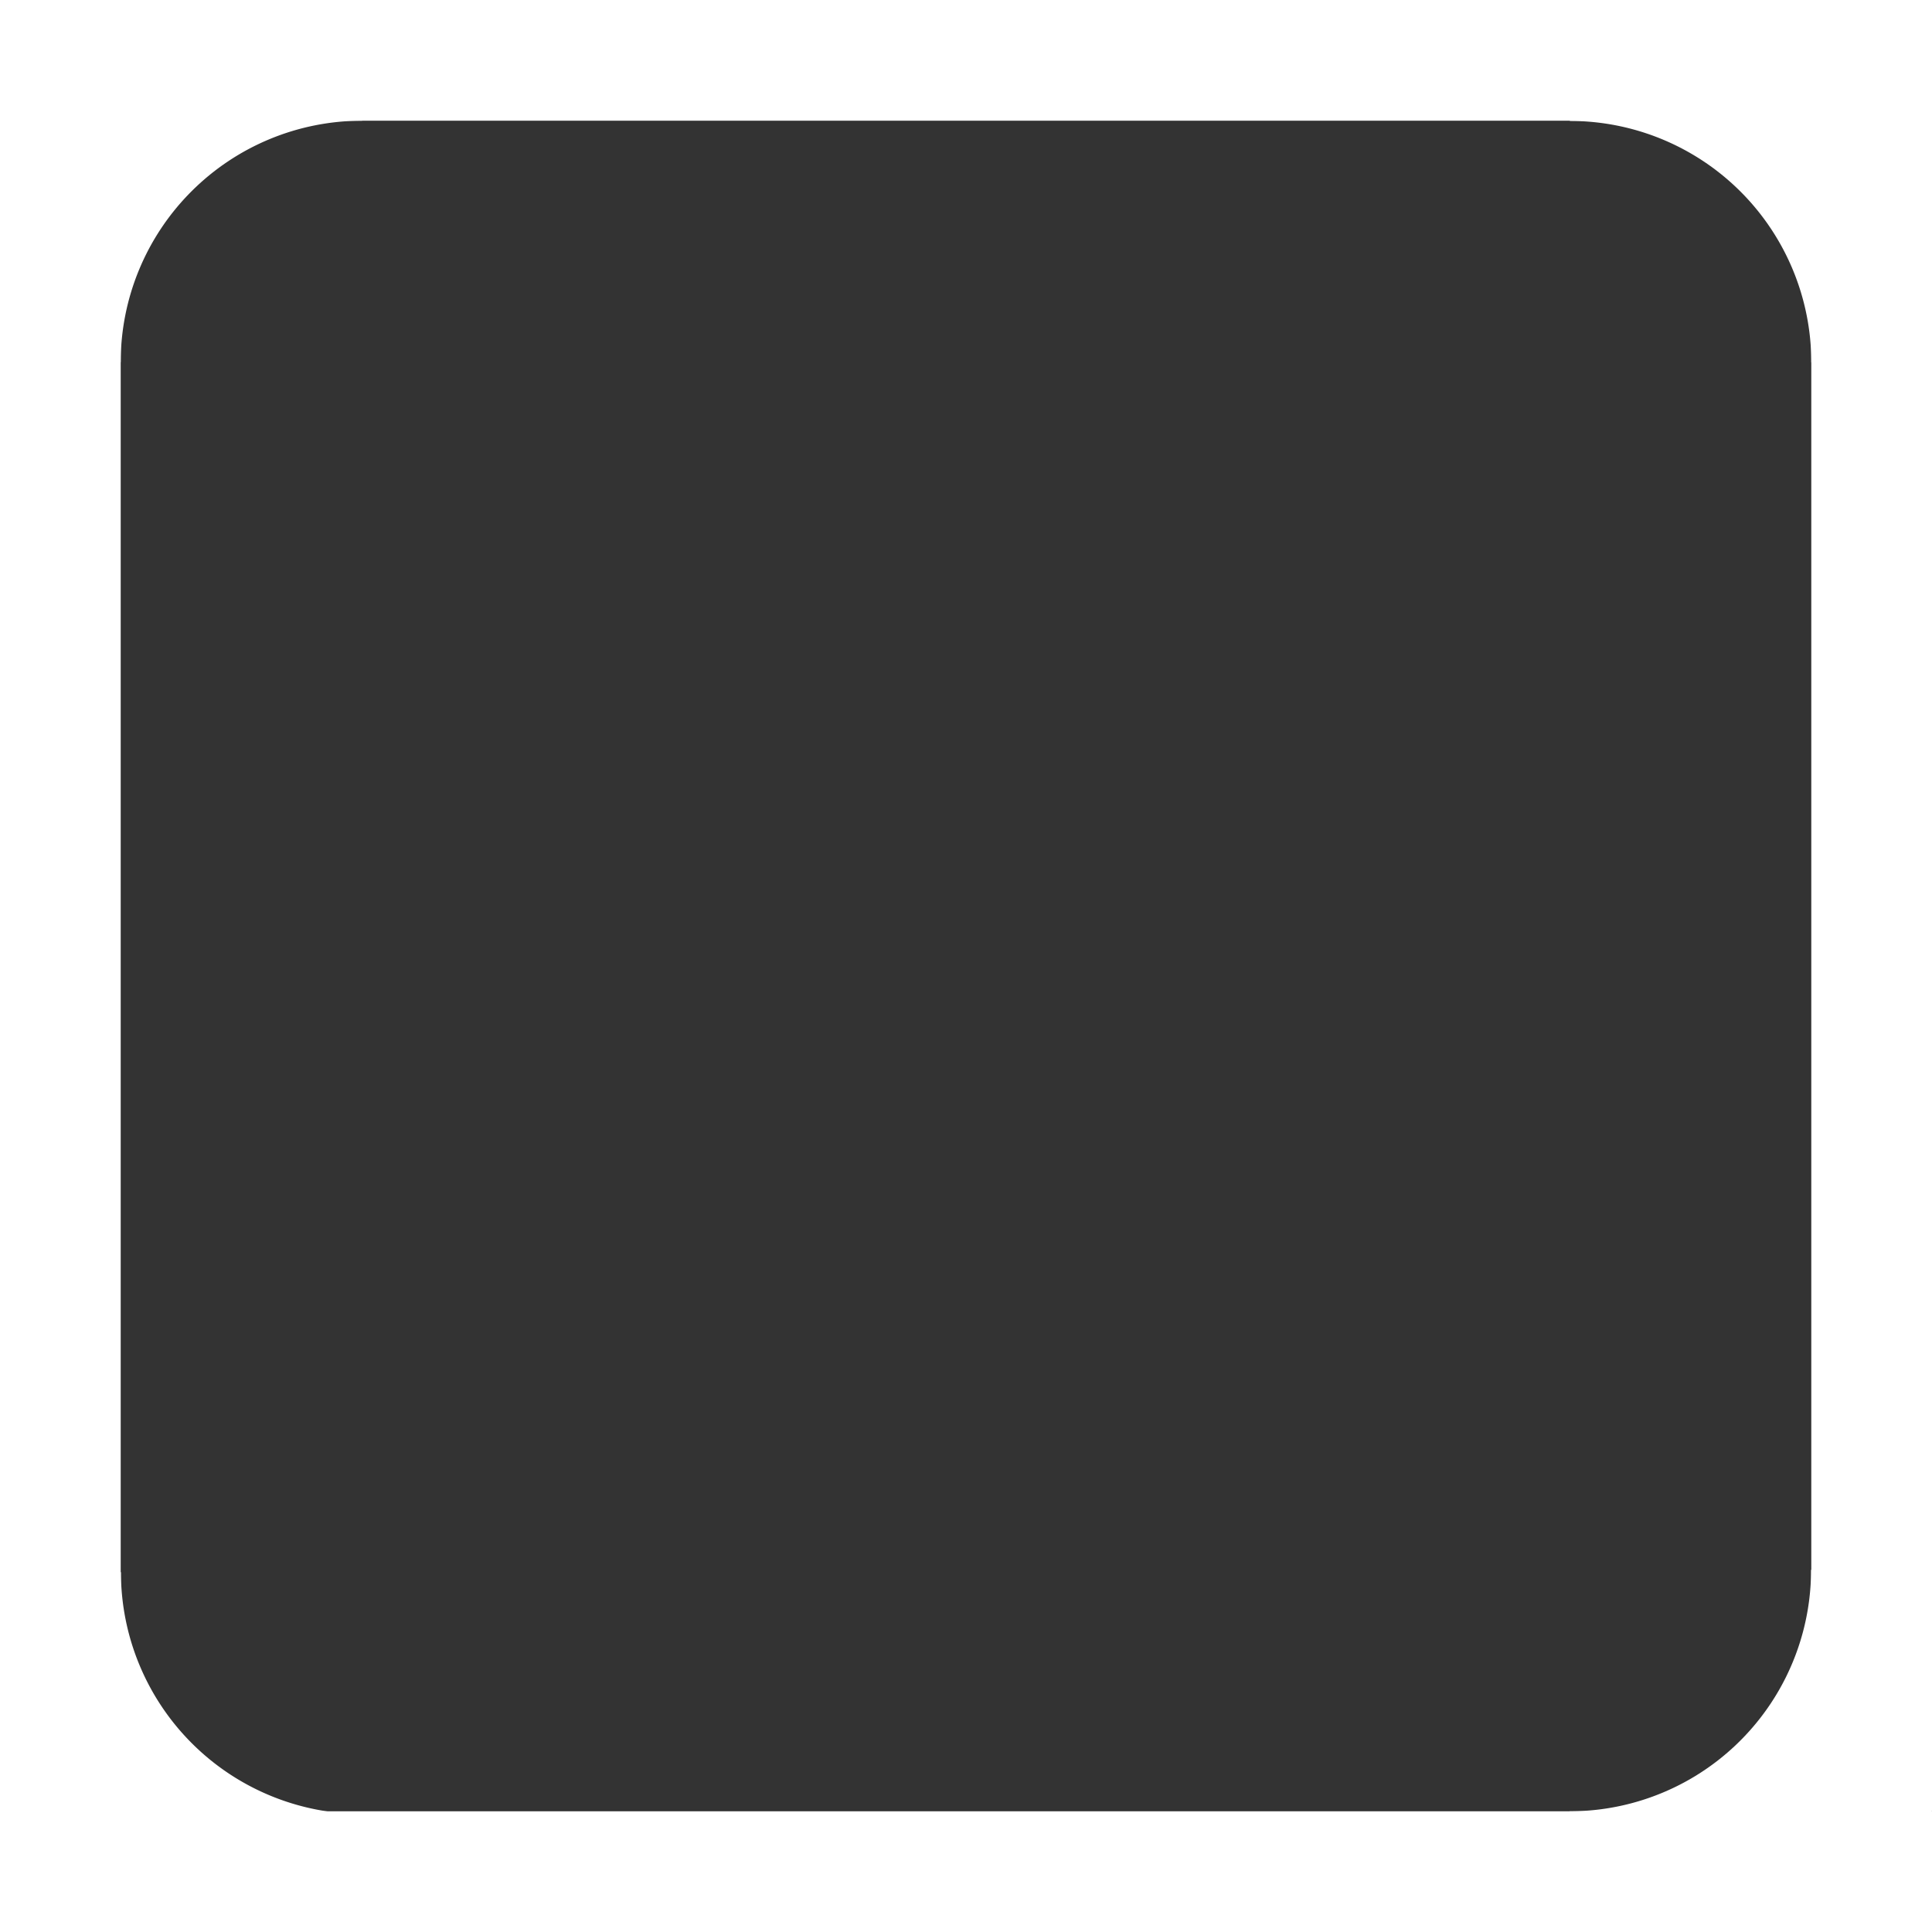 <?xml version="1.0" encoding="UTF-8" standalone="no"?>
<!-- Created with Inkscape (http://www.inkscape.org/) -->

<svg
   xmlns:dc="http://purl.org/dc/elements/1.1/"
   xmlns:cc="http://creativecommons.org/ns#"
   xmlns:rdf="http://www.w3.org/1999/02/22-rdf-syntax-ns#"
   xmlns:svg="http://www.w3.org/2000/svg"
   xmlns="http://www.w3.org/2000/svg"
   xmlns:sodipodi="http://sodipodi.sourceforge.net/DTD/sodipodi-0.dtd"
   xmlns:inkscape="http://www.inkscape.org/namespaces/inkscape"
   width="8.467mm"
   height="8.467mm"
   viewBox="0 0 8.467 8.467"
   version="1.1"
   id="svg8"
   inkscape:export-filename="/home/julien/Téléchargements/icon_border.png"
   inkscape:export-xdpi="192.00002"
   inkscape:export-ydpi="192.00002"
   inkscape:version="0.92.3 (5aff6ba, 2018-11-25)"
   sodipodi:docname="icon_border.svg">
  <rect x="0" y="0" width="8.467" height="8.467" fill="#333333" stroke="none"/>
  <defs
     id="defs2" />
  <sodipodi:namedview
     id="base"
     pagecolor="#ffffff"
     bordercolor="#666666"
     borderopacity="1.0"
     inkscape:pageopacity="0.0"
     inkscape:pageshadow="2"
     inkscape:zoom="15.839192"
     inkscape:cx="12.668454"
     inkscape:cy="10.722551"
     inkscape:document-units="px"
     inkscape:current-layer="layer1"
     showgrid="false"
     units="mm"
     inkscape:pagecheckerboard="true"
     inkscape:window-width="1853"
     inkscape:window-height="1025"
     inkscape:window-x="67"
     inkscape:window-y="27"
     inkscape:window-maximized="1" />
  <g
     inkscape:label="Calque 1"
     inkscape:groupmode="layer"
     id="layer1"
     transform="translate(0,-288.533)">
    <rect
       id="rect3713"
       width="0.529"
       height="8.467"
       x="0"
       y="288.533"
       style="fill:#ffffff;stroke-width:0.066" />
    <rect
       style="fill:#ffffff;stroke-width:0.274"
       id="rect3715"
       width="7.938"
       height="0.529"
       x="0.529"
       y="288.533" />
    <rect
       style="fill:#ffffff;stroke-width:0.274"
       id="rect3715-3"
       width="7.938"
       height="0.529"
       x="0.529"
       y="296.471" />
    <rect
       id="rect3713-6"
       width="0.529"
       height="7.408"
       x="7.938"
       y="289.062"
       style="fill:#ffffff;stroke-width:0.062" />
    <path
       style="fill:#ffffff;stroke-width:1"
       d="m 0,26 v 6 H 6 V 30 A 4,4 0 0 1 2,26 Z"
       transform="matrix(0.265,0,0,0.265,0,288.533)"
       id="rect3749"
       inkscape:connector-curvature="0" />
    <path
       inkscape:connector-curvature="0"
       style="fill:#ffffff;stroke-width:0.265"
       d="M 1.587,288.533 H 0 v 1.587 h 0.529 a 1.058,1.058 0 0 1 1.058,-1.058 z"
       id="rect3749-7" />
    <path
       inkscape:connector-curvature="0"
       style="fill:#ffffff;stroke-width:0.265"
       d="m 6.879,297 h 1.587 v -1.587 h -0.529 a 1.058,1.058 0 0 1 -1.058,1.058 z"
       id="rect3749-5" />
    <path
       inkscape:connector-curvature="0"
       style="fill:#ffffff;stroke-width:0.265"
       d="m 8.467,290.121 v -1.587 h -1.587 v 0.529 a 1.058,1.058 0 0 1 1.058,1.058 z"
       id="rect3749-3" />
  </g>
</svg>
